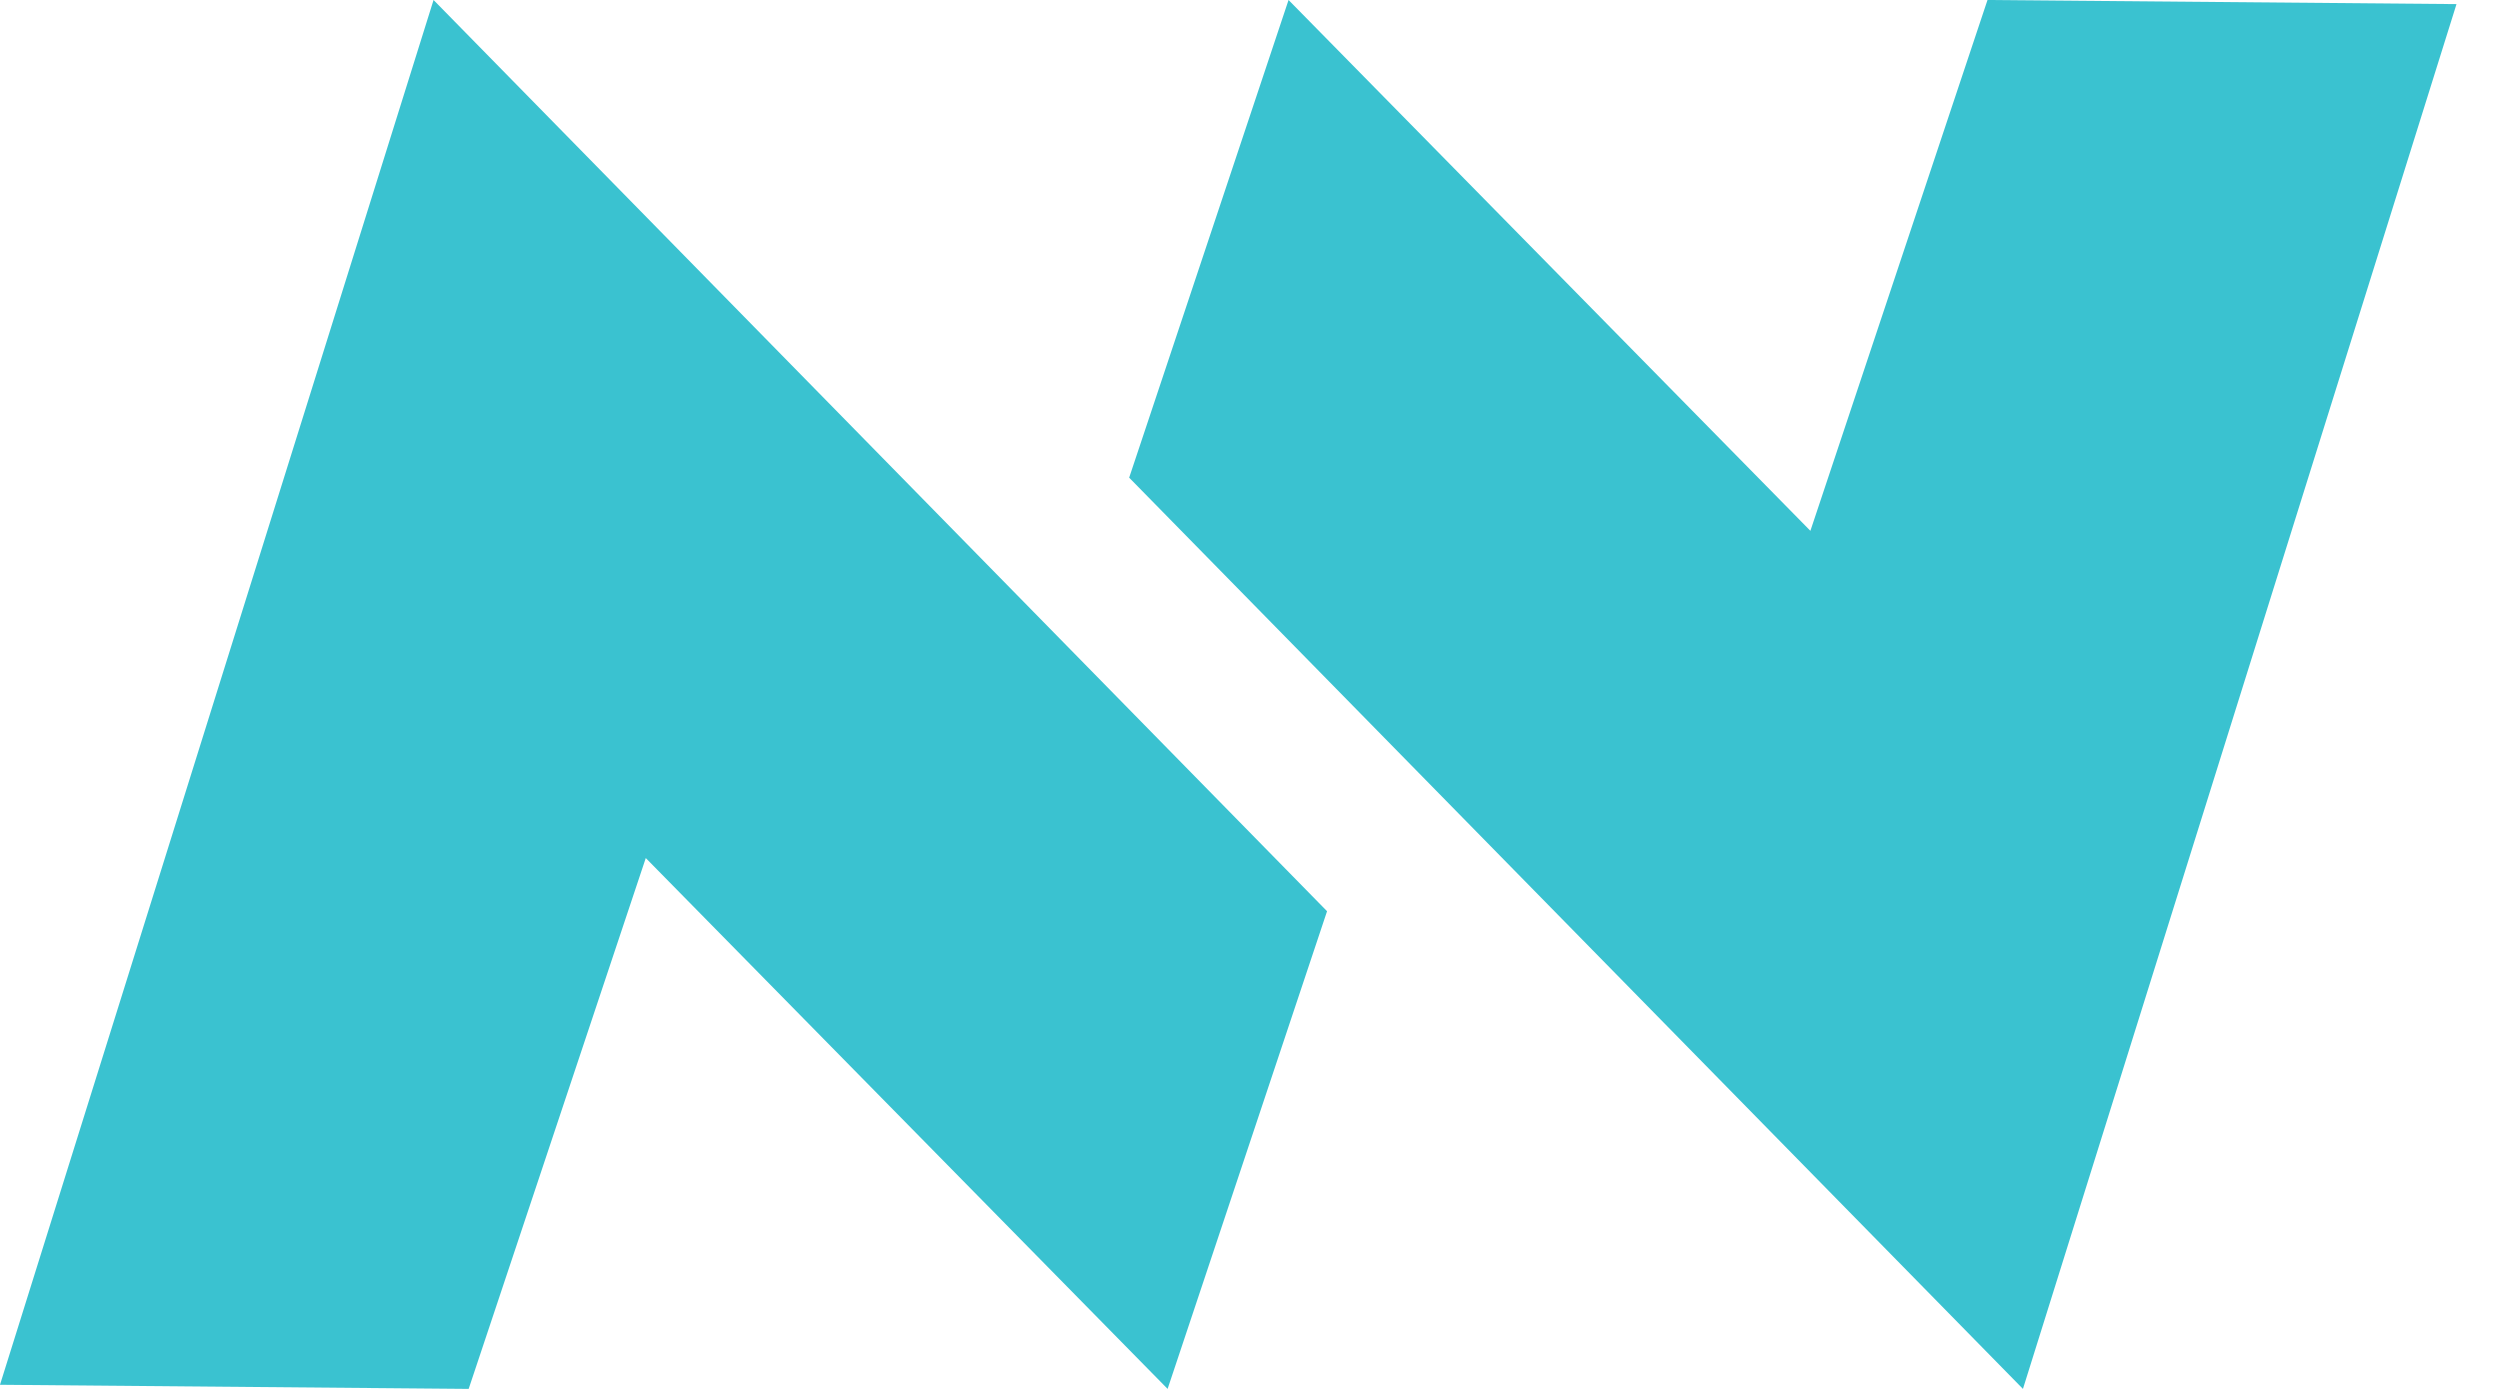 <svg width="45" height="25" viewBox="0 0 45 25" fill="none" xmlns="http://www.w3.org/2000/svg">
<path d="M11.624 15.445L21.017 25L23.887 16.402L7.804 0L0 24.926L8.436 25L11.624 15.445Z" fill="#3AC2D0"/>
<path d="M32.587 9.555L23.194 0L20.325 8.598L36.413 25L44.217 0.074L35.775 0L32.587 9.555Z" fill="#3AC2D0"/>
</svg>
